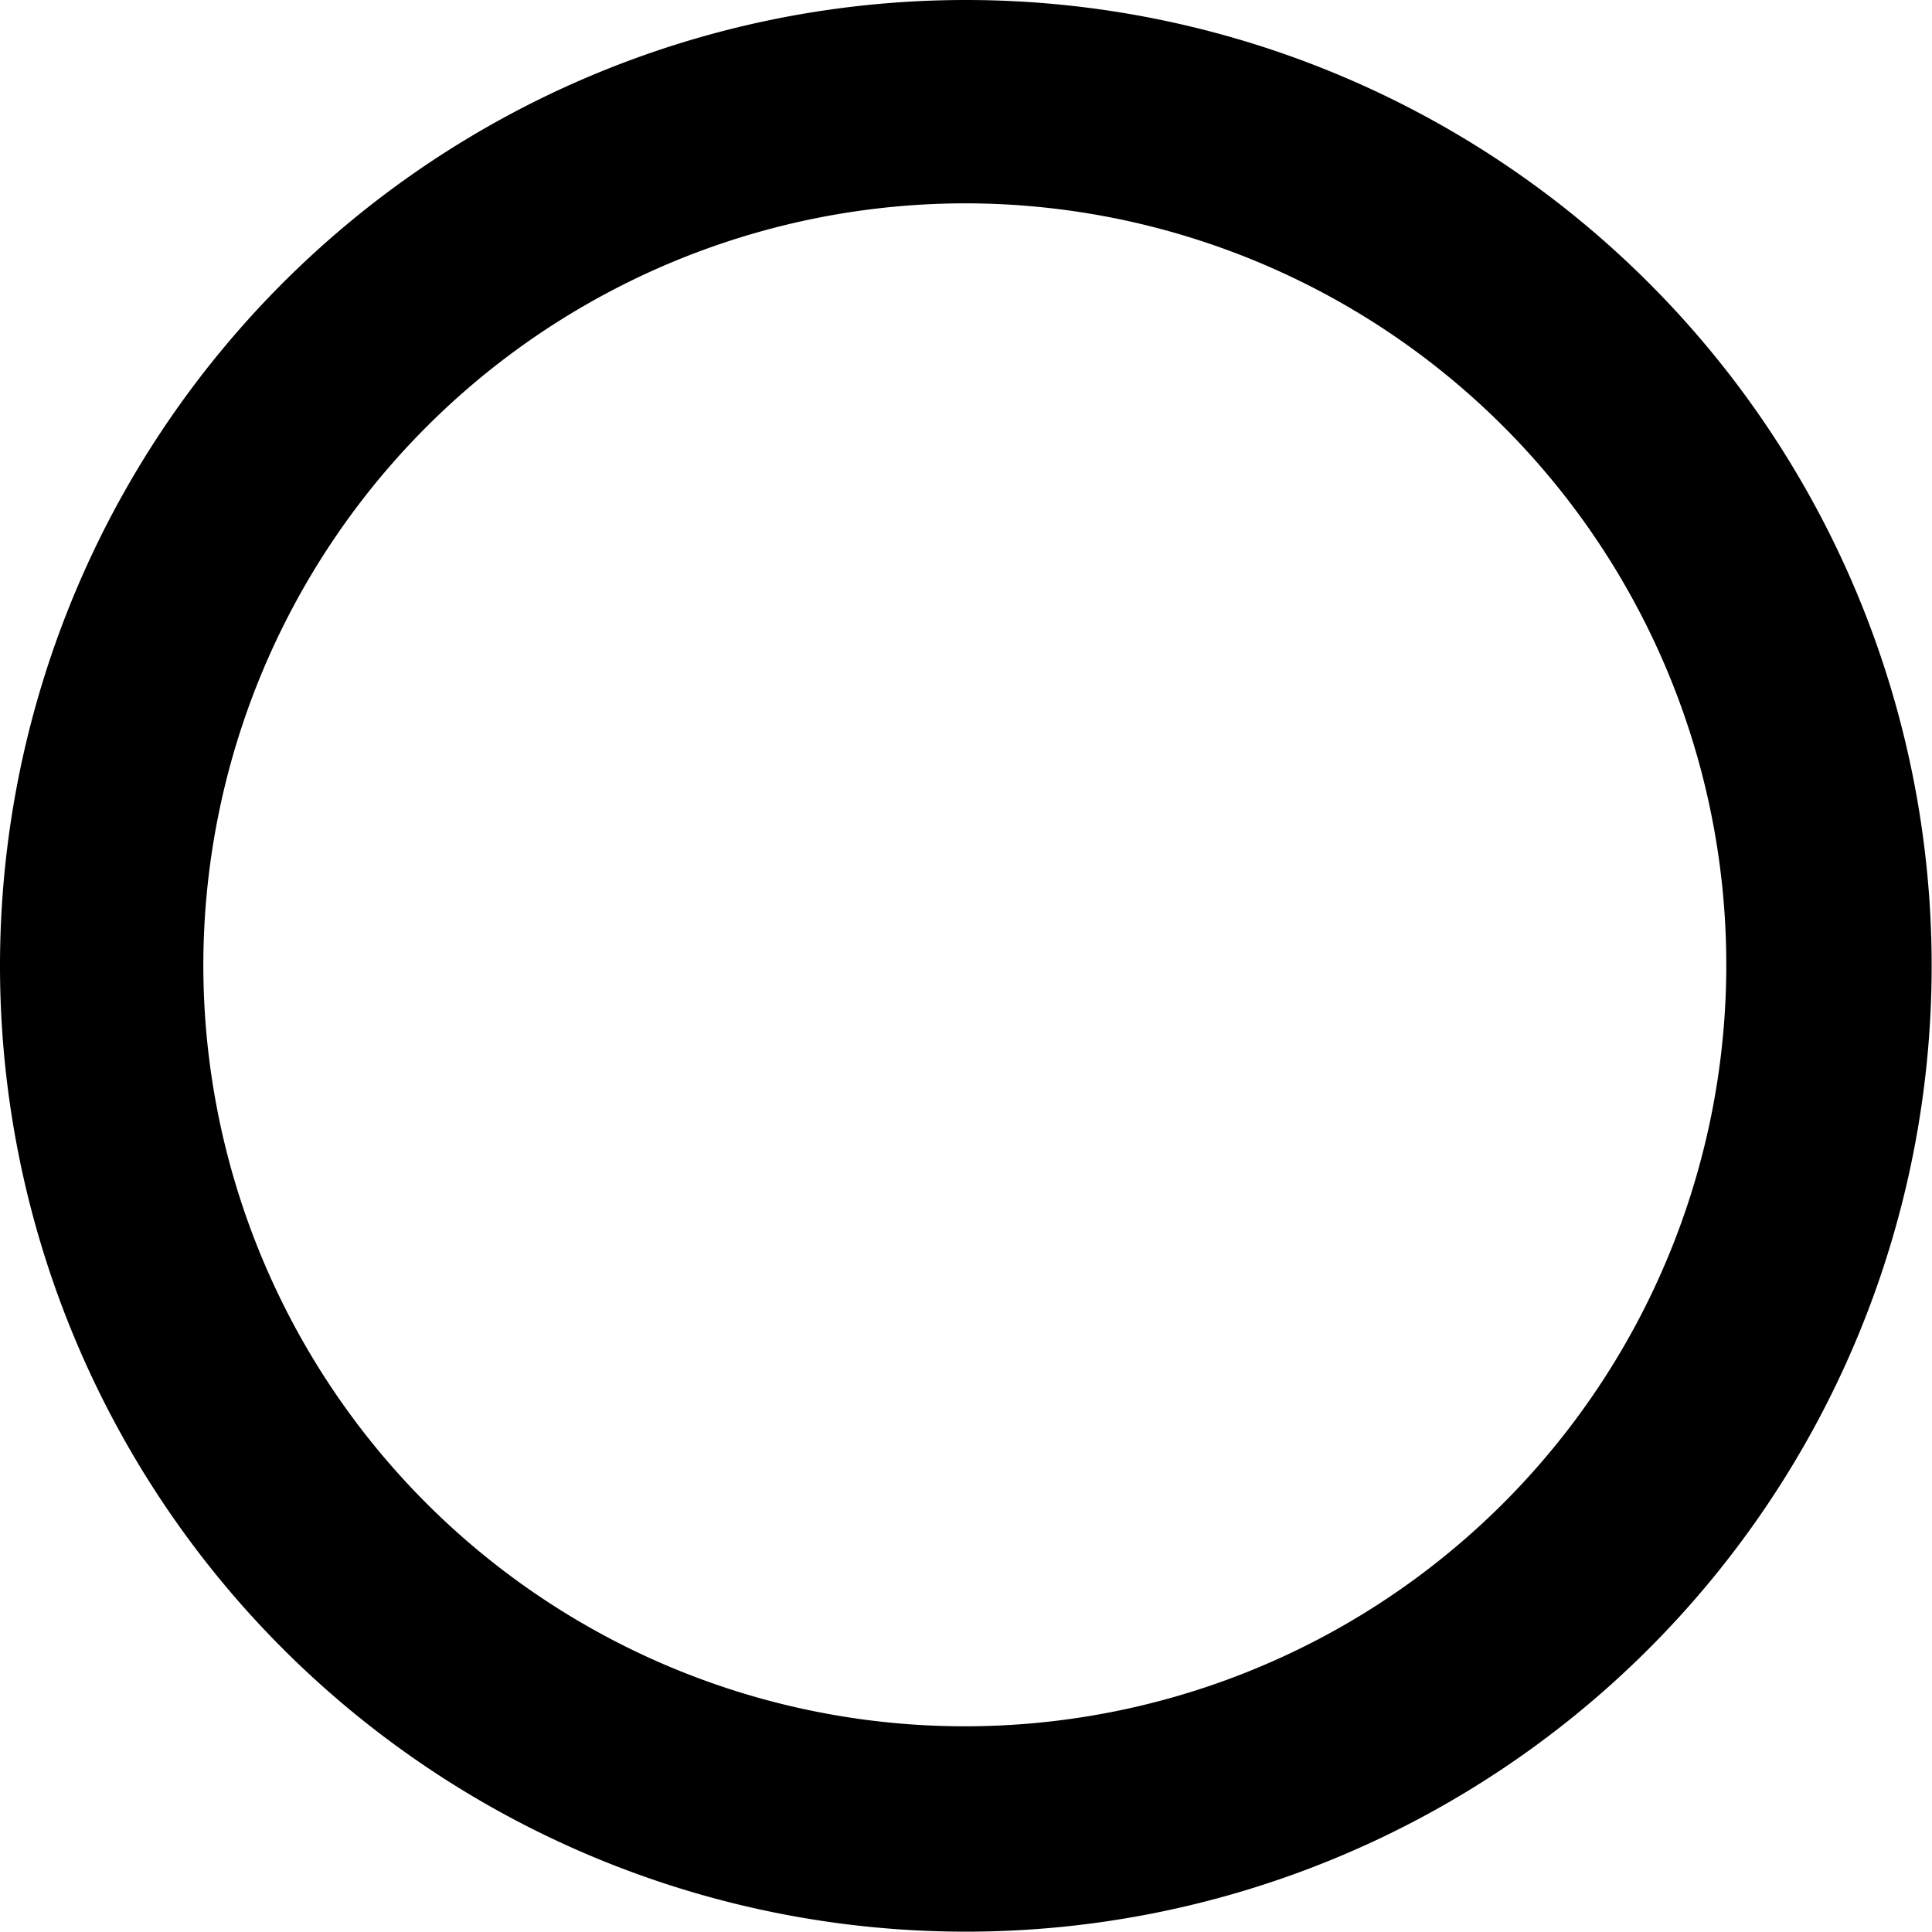 <svg xmlns="http://www.w3.org/2000/svg" viewBox="0 0 57.01 57"><path class="cls-1" d="M28.5,57A28.5,28.5,0,1,0,0,28.5,28.5,28.5,0,0,0,28.5,57Zm0-51A22.47,22.47,0,1,1,6,28.5,22.5,22.5,0,0,1,28.5,6Z"/></svg>
